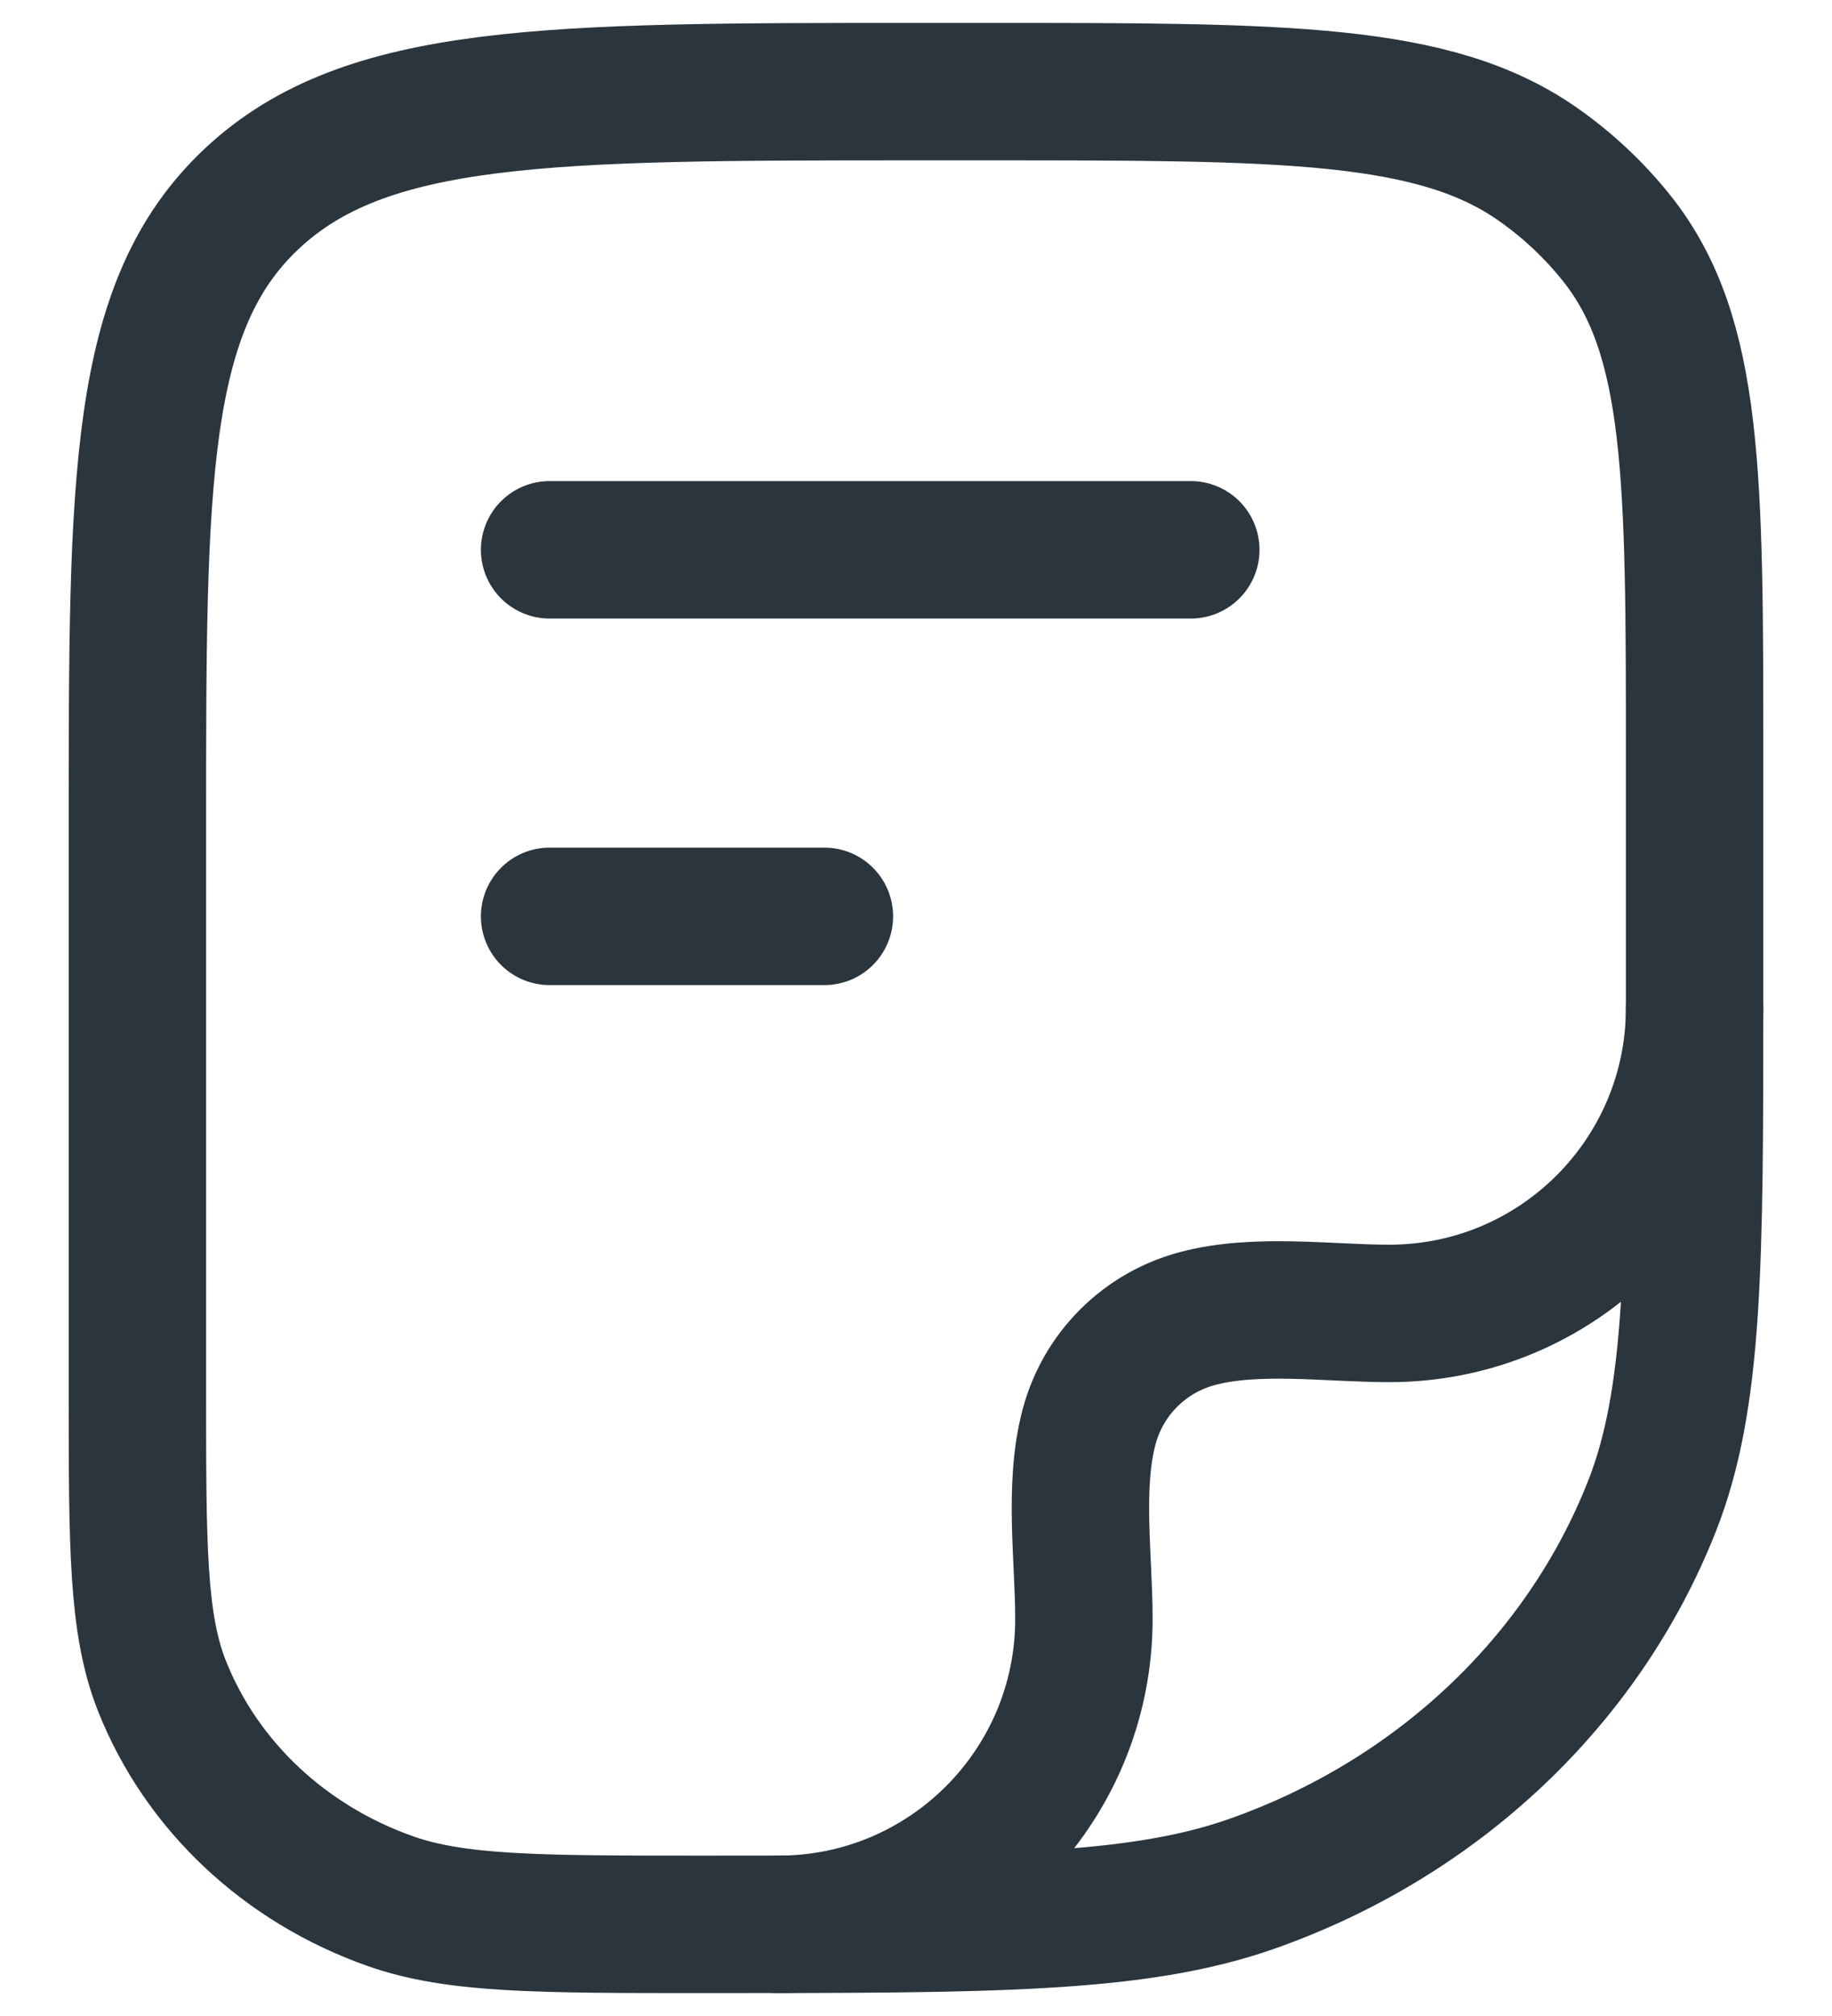 <svg width="20" height="22" viewBox="0 0 20 22" fill="none" xmlns="http://www.w3.org/2000/svg">
<path d="M1.5 9C1.5 5.229 1.5 3.343 2.745 2.172C3.99 1 5.993 1 10 1H10.773C14.034 1 15.665 1 16.797 1.798C17.121 2.026 17.409 2.298 17.652 2.603C18.5 3.669 18.5 5.203 18.5 8.273V10.818C18.5 13.781 18.5 15.263 18.031 16.446C17.277 18.349 15.683 19.849 13.662 20.559C12.404 21 10.83 21 7.682 21C5.883 21 4.983 21 4.265 20.748C3.11 20.342 2.199 19.485 1.768 18.398C1.5 17.722 1.5 16.875 1.5 15.182V9Z" stroke="#2A353D" stroke-width="1.5" stroke-linejoin="round"/>
<path d="M18.5 11C18.5 12.841 17.008 14.333 15.167 14.333C14.501 14.333 13.716 14.217 13.069 14.39C12.493 14.544 12.044 14.993 11.89 15.569C11.717 16.216 11.833 17.001 11.833 17.667C11.833 19.508 10.341 21 8.5 21" stroke="#2A353D" stroke-width="1.5" stroke-linecap="round" stroke-linejoin="round"/>
<path d="M6 6H13" stroke="#2A353D" stroke-width="1.5" stroke-linecap="round" stroke-linejoin="round"/>
<path d="M6 10H9" stroke="#2A353D" stroke-width="1.5" stroke-linecap="round" stroke-linejoin="round"/>
</svg>
